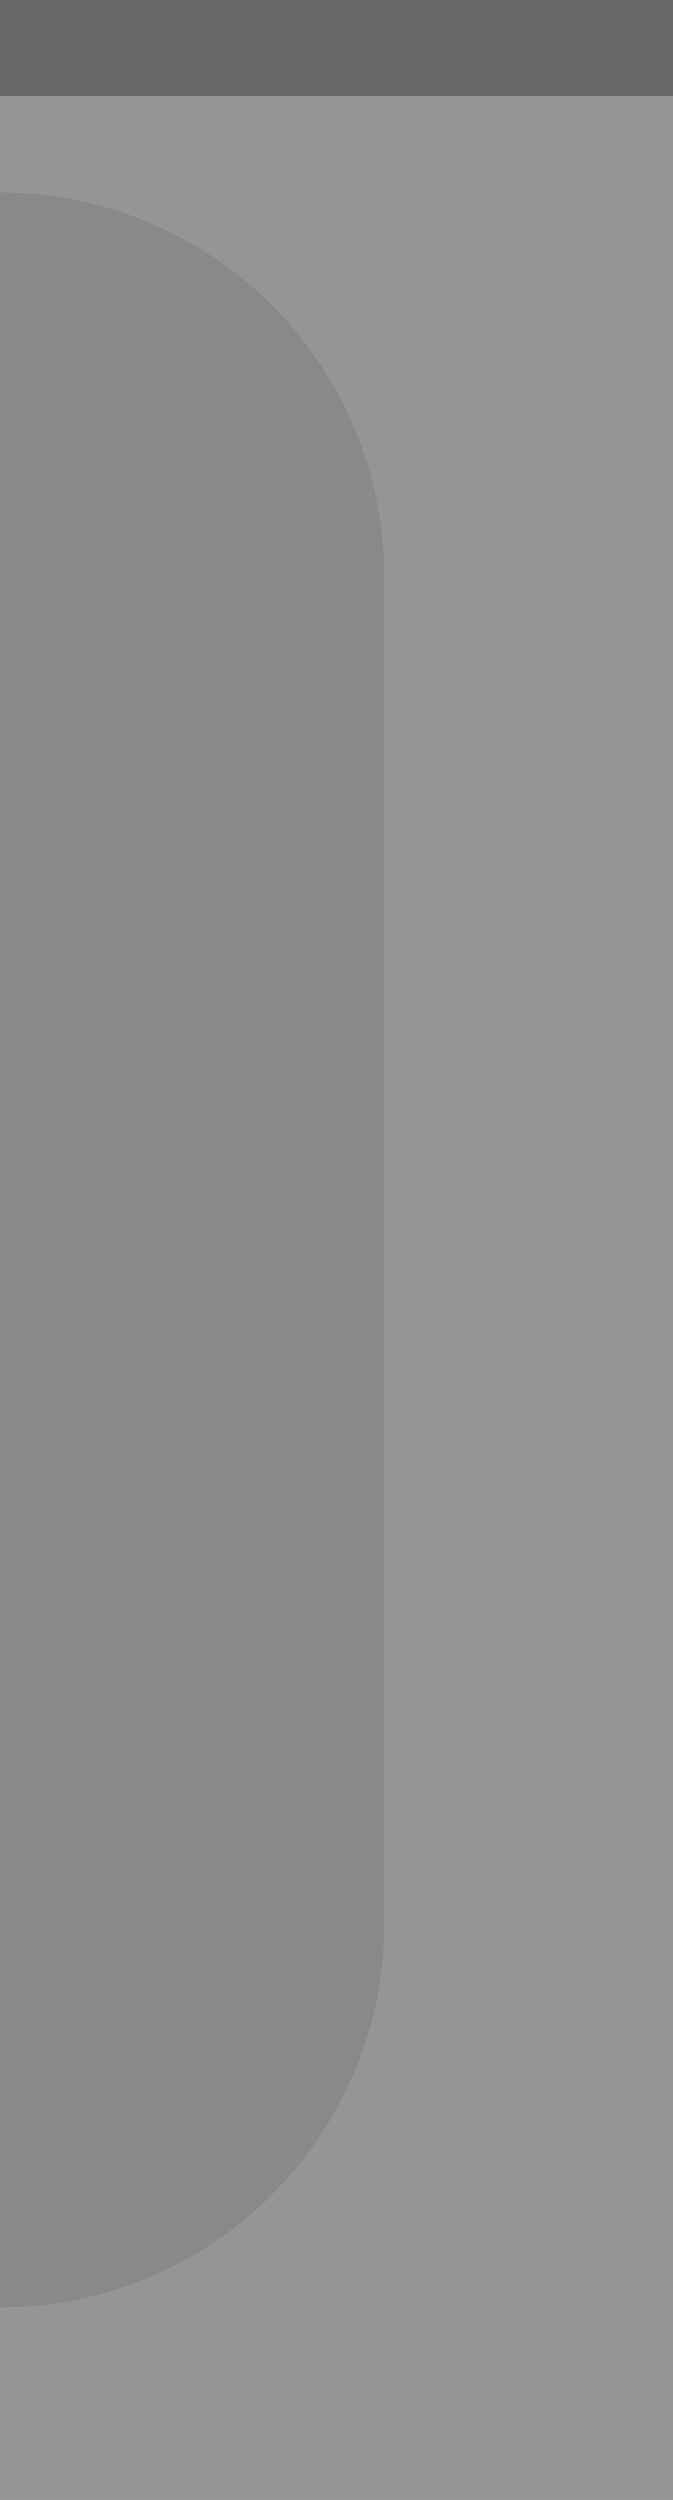 <?xml version="1.0" encoding="UTF-8" standalone="no"?>
<svg
   width="7"
   height="26"
   viewBox="0 0 7 26"
   version="1.1"
   id="SVGRoot"
   sodipodi:docname="unselected_side_right.svg"
   inkscape:version="1.2.2 (b0a8486541, 2022-12-01)"
   xmlns:inkscape="http://www.inkscape.org/namespaces/inkscape"
   xmlns:sodipodi="http://sodipodi.sourceforge.net/DTD/sodipodi-0.dtd"
   xmlns="http://www.w3.org/2000/svg"
   xmlns:svg="http://www.w3.org/2000/svg"
   xmlns:rdf="http://www.w3.org/1999/02/22-rdf-syntax-ns#"
   xmlns:cc="http://creativecommons.org/ns#"
   xmlns:dc="http://purl.org/dc/elements/1.1/">
  <defs
     id="defs1402" />
  <sodipodi:namedview
     id="base"
     pagecolor="#ffffff"
     bordercolor="#666666"
     borderopacity="1.0"
     inkscape:pageopacity="0.0"
     inkscape:pageshadow="2"
     inkscape:zoom="38.011914"
     inkscape:cx="4.9063565"
     inkscape:cy="6.5505778"
     inkscape:document-units="px"
     inkscape:current-layer="layer1"
     inkscape:document-rotation="0"
     showgrid="true"
     inkscape:window-width="1850"
     inkscape:window-height="1043"
     inkscape:window-x="2630"
     inkscape:window-y="360"
     inkscape:window-maximized="1"
     inkscape:showpageshadow="2"
     inkscape:pagecheckerboard="0"
     inkscape:deskcolor="#d1d1d1">
    <inkscape:grid
       type="xygrid"
       id="grid1976"
       originx="0"
       originy="0" />
  </sodipodi:namedview>
  <g
     inkscape:label="Слой 1"
     inkscape:groupmode="layer"
     id="layer1">
    <rect
       style="opacity:0.5;fill:#141414;fill-opacity:1;stroke-width:1.082"
       id="rect2026"
       width="4"
       height="14"
       x="-4"
       y="6"
       transform="scale(-1,1)" />
    <g
       id="g315">
      <path
         id="path1978"
         style="opacity:0.5;fill:#141414;fill-opacity:1;stroke-width:1.002"
         d="M 0.061,2 A 4,4 0 0 1 4,6 H 0 V 2 Z" />
      <path
         id="rect856"
         style="opacity:0.5;fill:#2d2d2d;fill-opacity:1;stroke-width:1.002"
         d="M 4,2 V 6 A 4,4 0 0 0 0.061,2 Z" />
    </g>
    <g
       id="g319"
       transform="translate(0,4)">
      <path
         id="path1978-6"
         style="opacity:0.5;fill:#141414;fill-opacity:1;stroke-width:1.002"
         d="M 0.061,20 A 4,4 0 0 0 4,16 H 0 v 4 z" />
      <path
         id="rect856-6"
         style="opacity:0.5;fill:#2d2d2d;fill-opacity:1;stroke-width:1.002"
         d="M 4,20 V 16 A 4,4 0 0 1 0.061,20 Z" />
    </g>
    <rect
       style="opacity:0.5;fill:#2d2d2d;fill-opacity:1;stroke-width:1.819"
       id="rect884"
       width="3"
       height="22"
       x="-7"
       y="2"
       transform="scale(-1,1)" />
    <rect
       style="opacity:0.5;fill:#2d2d2d;fill-opacity:1;stroke-width:1.325"
       id="rect891"
       width="7"
       height="1"
       x="-7"
       y="1"
       transform="scale(-1,1)" />
    <rect
       style="opacity:1;fill:#6b6968;fill-opacity:1;stroke-width:1.325"
       id="rect834"
       width="7"
       height="1"
       x="-7"
       y="0"
       transform="scale(-1,1)" />
    <rect
       style="opacity:0.5;fill:#2d2d2d;fill-opacity:1;stroke-width:1.874"
       id="rect891-3"
       width="7"
       height="2"
       x="-7"
       y="24"
       transform="scale(-1,1)" />
  </g>
</svg>
